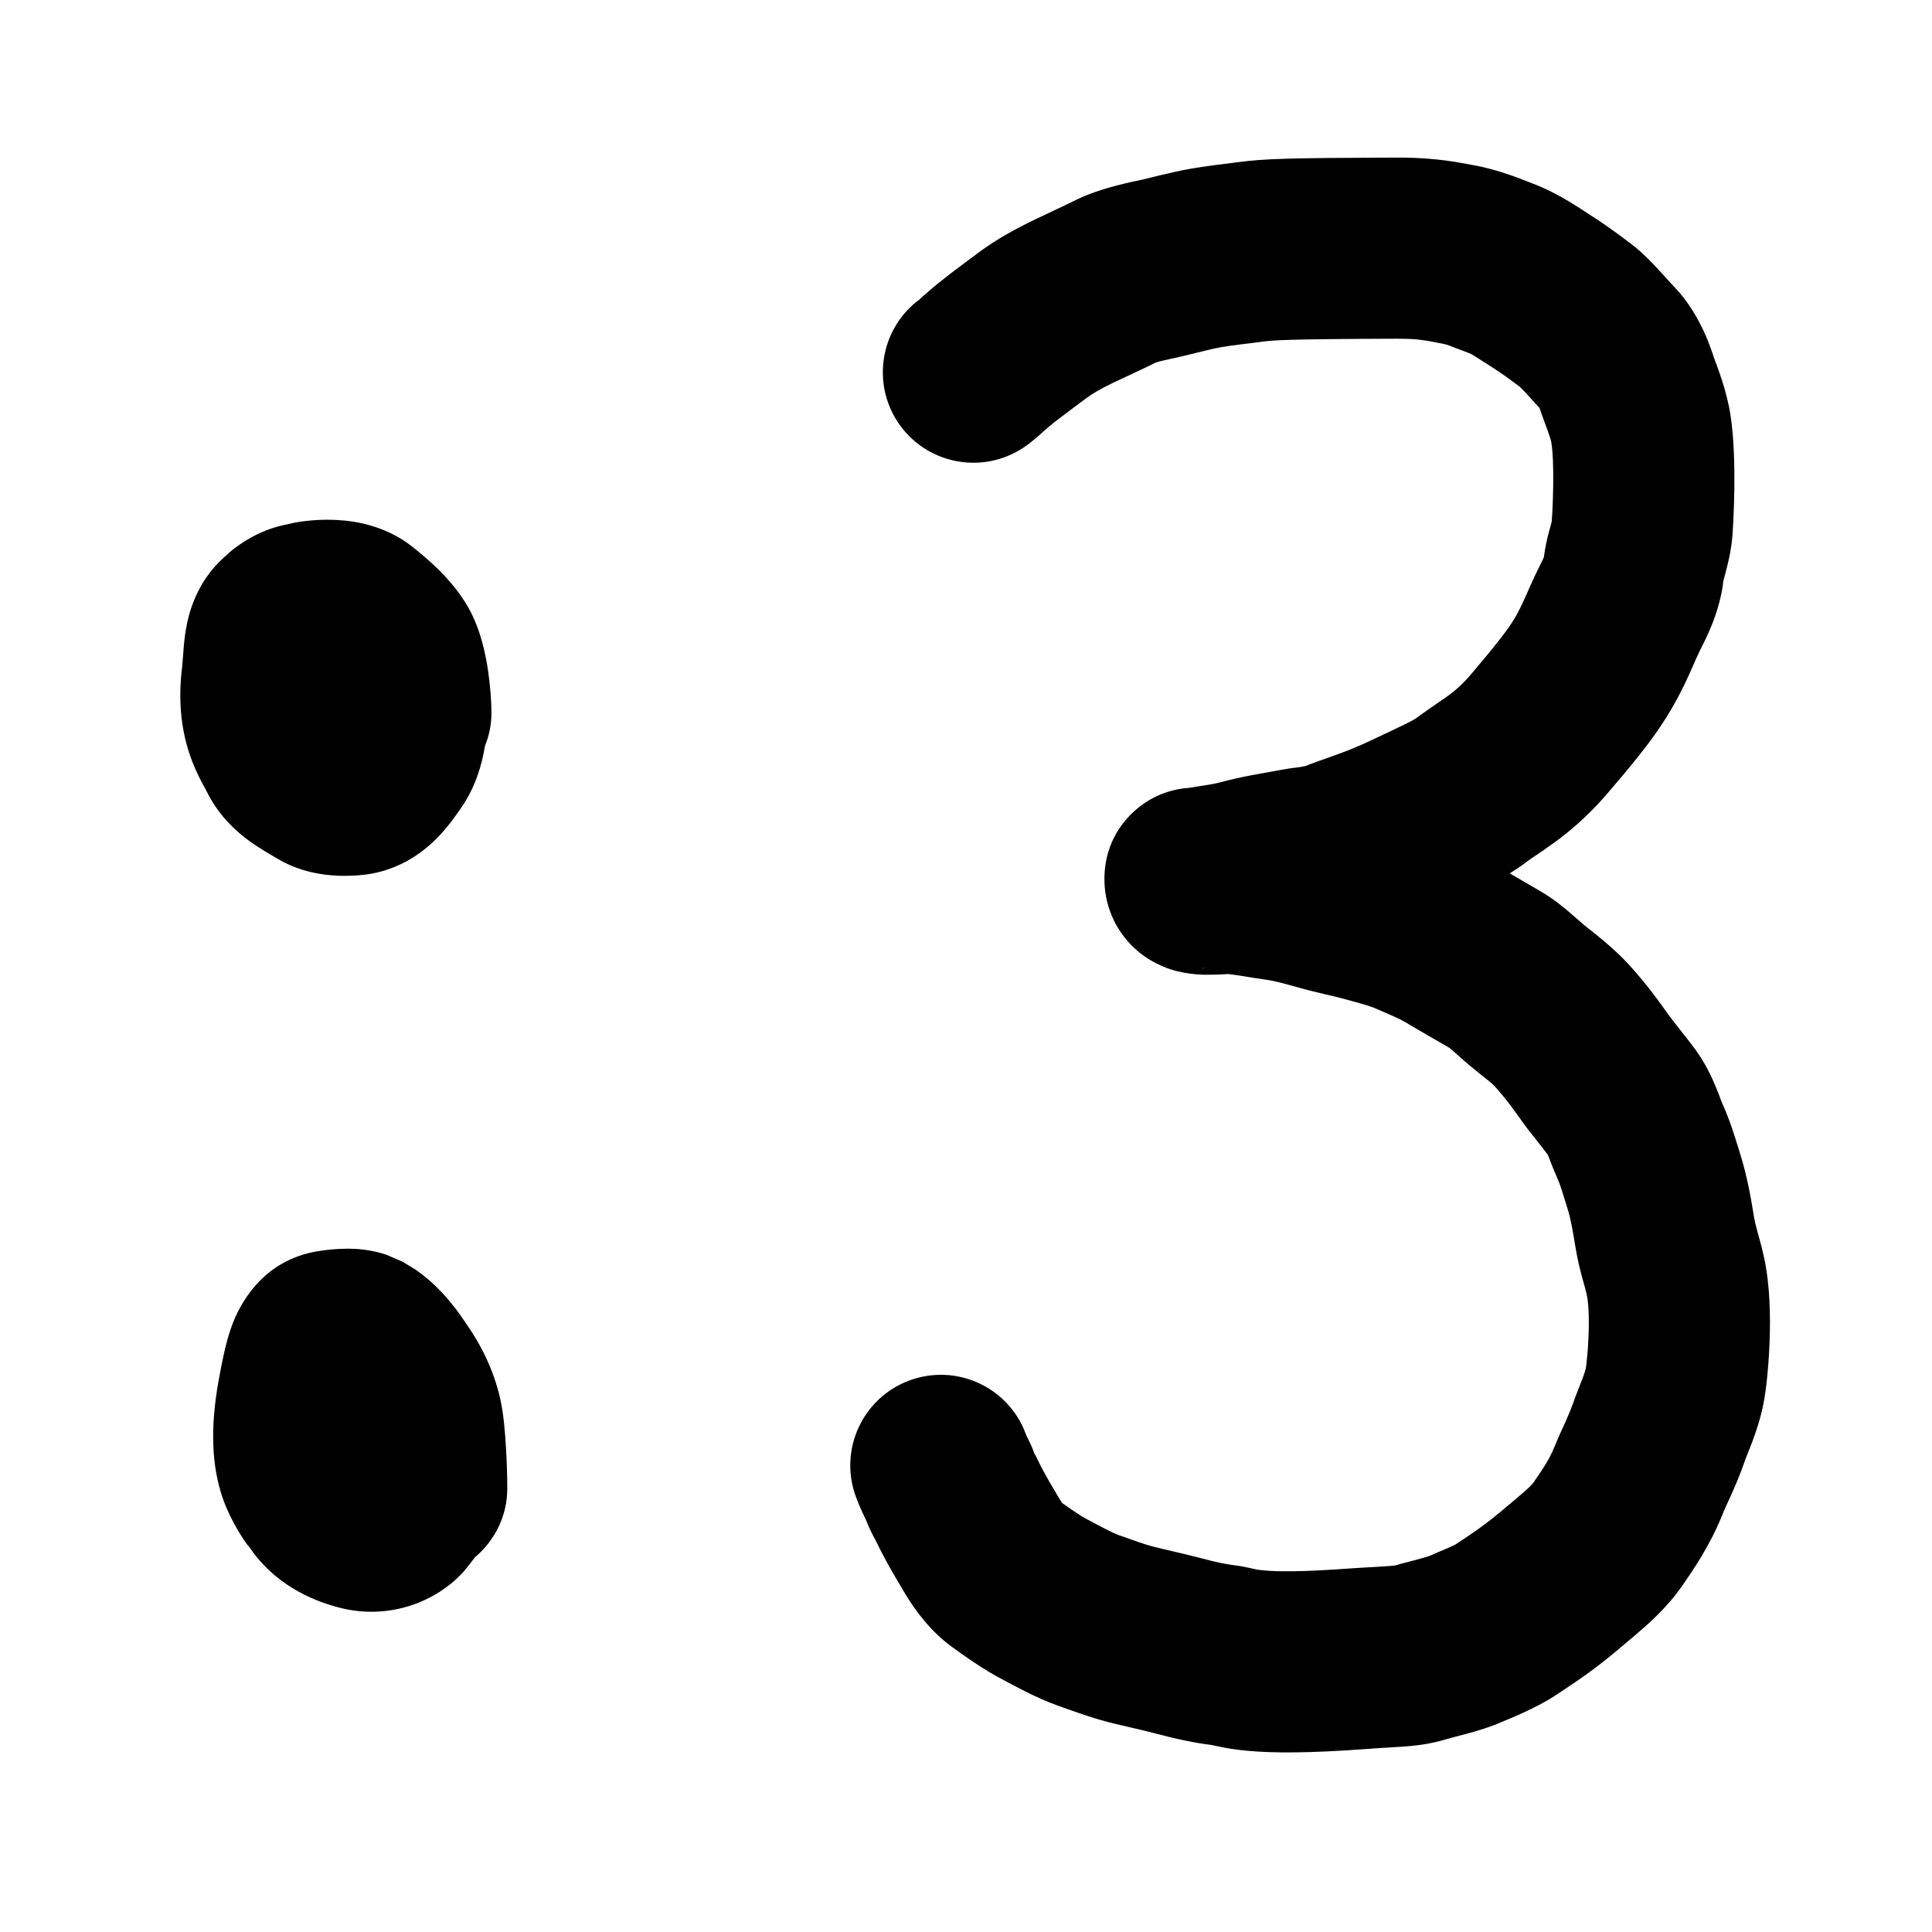<svg width="16" height="16" viewBox="0 0 16 16" fill="none" xmlns="http://www.w3.org/2000/svg">
    <path d="M11.56 1.305C11.916 1.304 12.1 1.351 12.192 1.366C12.415 1.404 12.619 1.492 12.698 1.522C12.912 1.603 13.101 1.737 13.157 1.773C13.293 1.858 13.405 1.942 13.494 2.009C13.595 2.084 13.675 2.169 13.727 2.225C13.804 2.307 13.809 2.317 13.869 2.379C14.093 2.615 14.181 2.925 14.192 2.956C14.227 3.051 14.301 3.238 14.332 3.443C14.387 3.809 14.355 4.33 14.347 4.439C14.336 4.576 14.302 4.698 14.289 4.747C14.27 4.819 14.273 4.812 14.274 4.795C14.246 5.076 14.114 5.315 14.075 5.393C14.058 5.427 14.042 5.466 14.008 5.543C13.978 5.61 13.937 5.701 13.886 5.793C13.773 6.002 13.655 6.153 13.582 6.246C13.497 6.355 13.401 6.465 13.33 6.55C13.204 6.7 13.065 6.831 12.926 6.938C12.861 6.987 12.795 7.032 12.748 7.065C12.694 7.101 12.661 7.123 12.633 7.145C12.59 7.177 12.546 7.206 12.503 7.233C12.581 7.279 12.664 7.327 12.761 7.383C12.87 7.447 12.957 7.52 13.012 7.568C13.09 7.634 13.093 7.64 13.134 7.673C13.189 7.718 13.358 7.844 13.491 7.99C13.646 8.161 13.739 8.293 13.809 8.392C13.838 8.432 13.869 8.471 13.908 8.521C13.943 8.565 13.993 8.627 14.039 8.69C14.125 8.808 14.177 8.923 14.209 9C14.257 9.117 14.242 9.089 14.265 9.142C14.338 9.303 14.387 9.48 14.416 9.571C14.478 9.774 14.508 9.97 14.527 10.086C14.532 10.113 14.539 10.144 14.553 10.195C14.564 10.236 14.589 10.321 14.606 10.4C14.661 10.642 14.662 10.916 14.655 11.108C14.648 11.304 14.628 11.503 14.605 11.62C14.579 11.754 14.539 11.867 14.509 11.947C14.468 12.055 14.462 12.063 14.446 12.11C14.41 12.214 14.369 12.309 14.337 12.38C14.3 12.461 14.279 12.505 14.26 12.554C14.157 12.808 14.015 13.012 13.934 13.129C13.802 13.321 13.633 13.464 13.544 13.54C13.438 13.63 13.32 13.731 13.207 13.816C13.096 13.899 12.978 13.977 12.879 14.042C12.713 14.151 12.484 14.24 12.457 14.252C12.342 14.304 12.227 14.336 12.152 14.357C12.054 14.383 12.026 14.389 11.982 14.402C11.842 14.446 11.712 14.458 11.618 14.465C11.571 14.468 11.518 14.471 11.472 14.474C11.422 14.477 11.368 14.48 11.308 14.485C10.845 14.519 10.55 14.519 10.341 14.5C10.231 14.491 10.149 14.476 10.084 14.462C9.987 14.442 10.035 14.452 10.047 14.453C9.89 14.434 9.742 14.402 9.553 14.352C9.501 14.338 9.446 14.325 9.381 14.31C9.319 14.295 9.243 14.279 9.172 14.26C9.019 14.22 8.875 14.166 8.76 14.125C8.568 14.057 8.361 13.939 8.312 13.914C8.15 13.831 7.98 13.709 7.877 13.634C7.633 13.456 7.488 13.184 7.457 13.132C7.385 13.014 7.315 12.888 7.25 12.754V12.753C7.219 12.698 7.193 12.643 7.172 12.588C7.168 12.581 7.163 12.57 7.158 12.559C7.137 12.515 7.114 12.465 7.09 12.4C6.944 12.012 7.14 11.58 7.527 11.434C7.915 11.288 8.347 11.483 8.493 11.87C8.502 11.895 8.506 11.901 8.505 11.899V11.9C8.506 11.902 8.507 11.902 8.51 11.908L8.54 11.971L8.556 12.009L8.565 12.036L8.578 12.057L8.597 12.097C8.639 12.183 8.688 12.268 8.74 12.355C8.748 12.368 8.758 12.385 8.764 12.396C8.772 12.408 8.778 12.419 8.784 12.429C8.788 12.436 8.793 12.441 8.796 12.447C8.885 12.51 8.957 12.559 8.999 12.58C9.031 12.597 9.064 12.615 9.091 12.629C9.119 12.644 9.143 12.656 9.166 12.668C9.212 12.692 9.242 12.705 9.262 12.712C9.399 12.761 9.476 12.789 9.553 12.809C9.599 12.821 9.652 12.833 9.72 12.849C9.784 12.864 9.861 12.882 9.938 12.902C10.086 12.942 10.164 12.956 10.232 12.964C10.28 12.97 10.321 12.979 10.343 12.984C10.376 12.991 10.37 12.99 10.389 12.994C10.405 12.998 10.428 13.002 10.472 13.006C10.569 13.015 10.774 13.02 11.197 12.988C11.27 12.983 11.333 12.98 11.386 12.977C11.441 12.974 11.477 12.971 11.509 12.969C11.53 12.967 11.544 12.966 11.552 12.965C11.592 12.953 11.631 12.943 11.663 12.935C11.703 12.924 11.728 12.918 11.759 12.909C11.786 12.902 11.806 12.896 11.822 12.891C11.834 12.887 11.84 12.885 11.842 12.884C11.877 12.868 11.913 12.853 11.939 12.842C11.968 12.83 11.988 12.821 12.007 12.813C12.024 12.805 12.037 12.799 12.045 12.795C12.052 12.791 12.055 12.79 12.056 12.789C12.154 12.725 12.238 12.668 12.307 12.615C12.375 12.565 12.451 12.5 12.573 12.397C12.618 12.359 12.647 12.333 12.671 12.31C12.691 12.29 12.698 12.28 12.7 12.277C12.783 12.158 12.836 12.075 12.87 11.99C12.904 11.907 12.944 11.818 12.969 11.765C12.997 11.701 13.014 11.659 13.026 11.625C13.042 11.58 13.058 11.537 13.071 11.505C13.085 11.468 13.095 11.445 13.105 11.418C13.124 11.368 13.13 11.345 13.133 11.332C13.133 11.332 13.138 11.304 13.143 11.246C13.149 11.192 13.153 11.124 13.156 11.053C13.162 10.894 13.153 10.777 13.142 10.729C13.135 10.694 13.127 10.666 13.106 10.591C13.088 10.526 13.065 10.436 13.048 10.332C13.022 10.178 13.009 10.098 12.983 10.014C12.938 9.869 12.922 9.811 12.897 9.757C12.877 9.713 12.861 9.671 12.849 9.642C12.836 9.608 12.83 9.592 12.823 9.574C12.82 9.568 12.818 9.564 12.816 9.561C12.796 9.533 12.772 9.502 12.733 9.453C12.693 9.403 12.64 9.337 12.588 9.263C12.517 9.164 12.47 9.098 12.382 9C12.346 8.961 12.332 8.956 12.182 8.833C12.148 8.805 12.117 8.777 12.093 8.756C12.065 8.732 12.05 8.718 12.032 8.702C11.998 8.673 11.993 8.672 12.004 8.678C11.904 8.62 11.756 8.536 11.641 8.467C11.588 8.435 11.555 8.423 11.402 8.356C11.339 8.328 11.291 8.317 11.152 8.278C11.101 8.264 11.048 8.251 10.977 8.235C10.911 8.219 10.829 8.2 10.745 8.176C10.62 8.141 10.55 8.123 10.489 8.114C10.316 8.09 10.273 8.078 10.176 8.067C10.173 8.067 10.17 8.066 10.167 8.067C10.155 8.067 10.079 8.072 10.029 8.072C9.994 8.073 9.848 8.077 9.695 8.028C9.612 8 9.449 7.934 9.316 7.767C9.162 7.573 9.127 7.347 9.155 7.161C9.205 6.83 9.441 6.672 9.516 6.627C9.606 6.574 9.685 6.553 9.713 6.546C9.775 6.53 9.827 6.526 9.836 6.526C9.842 6.525 9.847 6.524 9.852 6.524C9.992 6.5 10.034 6.498 10.113 6.477C10.281 6.431 10.474 6.401 10.553 6.386C10.603 6.376 10.65 6.369 10.685 6.363C10.728 6.357 10.744 6.356 10.769 6.352C10.81 6.345 10.811 6.343 10.801 6.347C10.985 6.277 11.056 6.258 11.192 6.203C11.293 6.163 11.39 6.114 11.531 6.048C11.674 5.981 11.713 5.959 11.733 5.944C11.795 5.898 11.859 5.855 11.903 5.824C11.953 5.79 11.986 5.768 12.014 5.746C12.067 5.706 12.126 5.651 12.18 5.587C12.282 5.464 12.335 5.405 12.399 5.322C12.467 5.236 12.519 5.168 12.568 5.077C12.588 5.04 12.61 4.995 12.637 4.933C12.661 4.881 12.697 4.796 12.733 4.723C12.749 4.692 12.759 4.671 12.769 4.651C12.779 4.631 12.784 4.618 12.787 4.611C12.793 4.595 12.786 4.611 12.782 4.646C12.789 4.576 12.802 4.514 12.812 4.468C12.822 4.424 12.834 4.38 12.841 4.357C12.857 4.295 12.852 4.303 12.85 4.325C12.854 4.282 12.861 4.16 12.863 4.02C12.865 3.87 12.86 3.741 12.848 3.667C12.845 3.646 12.835 3.614 12.785 3.478C12.778 3.46 12.772 3.442 12.767 3.429C12.762 3.414 12.758 3.403 12.755 3.393C12.752 3.386 12.749 3.381 12.748 3.377C12.728 3.355 12.71 3.335 12.693 3.317C12.666 3.287 12.647 3.266 12.629 3.246C12.589 3.204 12.582 3.201 12.594 3.209C12.502 3.14 12.434 3.09 12.355 3.04C12.324 3.021 12.292 2.999 12.27 2.986C12.246 2.97 12.228 2.959 12.213 2.949C12.184 2.932 12.172 2.926 12.168 2.925C12.133 2.912 12.095 2.897 12.07 2.888C12.042 2.877 12.021 2.869 12.003 2.862C11.968 2.85 11.951 2.847 11.941 2.845C11.906 2.839 11.86 2.83 11.842 2.826C11.817 2.822 11.796 2.818 11.775 2.816C11.735 2.81 11.672 2.805 11.565 2.805C10.637 2.808 10.544 2.818 10.459 2.829C10.294 2.851 10.21 2.858 10.115 2.875C10.014 2.893 9.962 2.91 9.801 2.948C9.761 2.958 9.72 2.966 9.69 2.973C9.657 2.98 9.632 2.986 9.611 2.991C9.565 3.003 9.562 3.007 9.579 2.999C9.465 3.056 9.314 3.124 9.224 3.167C9.105 3.224 9.04 3.265 9.001 3.294C8.897 3.372 8.824 3.425 8.74 3.49C8.707 3.516 8.675 3.543 8.64 3.574C8.626 3.587 8.603 3.608 8.584 3.624C8.573 3.633 8.559 3.645 8.544 3.657C8.53 3.669 8.506 3.687 8.476 3.707C8.131 3.936 7.665 3.842 7.436 3.497C7.222 3.174 7.291 2.744 7.585 2.503L7.609 2.485C7.617 2.478 7.626 2.469 7.645 2.452C7.684 2.418 7.744 2.365 7.815 2.31C7.915 2.231 8.025 2.151 8.101 2.094C8.25 1.982 8.413 1.894 8.575 1.816C8.727 1.743 8.796 1.713 8.908 1.657C9.122 1.551 9.407 1.5 9.458 1.488C9.532 1.471 9.7 1.426 9.852 1.399C9.989 1.374 10.173 1.354 10.262 1.342C10.464 1.315 10.665 1.308 11.56 1.305ZM2.882 10.341C2.95 10.341 3.067 10.347 3.199 10.391L3.334 10.449L3.442 10.515C3.681 10.68 3.824 10.909 3.858 10.958C3.974 11.122 4.086 11.334 4.142 11.582C4.172 11.712 4.184 11.88 4.19 11.988C4.198 12.112 4.201 12.241 4.201 12.328C4.201 12.558 4.095 12.761 3.931 12.899C3.913 12.923 3.882 12.966 3.843 13.011L3.835 13.021L3.826 13.03C3.615 13.255 3.239 13.419 2.823 13.317C2.574 13.255 2.258 13.113 2.051 12.791C2.096 12.862 1.908 12.622 1.83 12.363C1.745 12.083 1.746 11.762 1.82 11.382C1.835 11.306 1.866 11.123 1.922 10.974C1.975 10.831 2.159 10.431 2.645 10.36C2.694 10.352 2.783 10.341 2.882 10.341ZM9.947 8.021C9.953 8.02 9.961 8.02 9.969 8.02C9.97 8.02 9.975 8.018 9.983 8.017C9.965 8.018 9.952 8.02 9.947 8.021ZM2.801 4.307C2.957 4.316 3.218 4.359 3.445 4.552C3.51 4.607 3.736 4.78 3.88 5.034C3.985 5.221 4.023 5.433 4.04 5.541C4.06 5.673 4.07 5.807 4.07 5.906C4.07 6.003 4.05 6.094 4.016 6.179C3.99 6.338 3.936 6.522 3.819 6.69C3.805 6.71 3.72 6.84 3.616 6.944C3.494 7.067 3.279 7.228 2.967 7.249C2.861 7.256 2.566 7.274 2.292 7.108C2.273 7.096 2.153 7.029 2.068 6.967C1.966 6.893 1.813 6.762 1.71 6.551C1.71 6.551 1.708 6.547 1.7 6.531C1.693 6.519 1.679 6.495 1.666 6.469C1.637 6.413 1.599 6.334 1.567 6.236C1.499 6.028 1.474 5.793 1.509 5.518C1.511 5.497 1.513 5.473 1.516 5.429C1.519 5.392 1.523 5.328 1.532 5.263C1.548 5.146 1.594 4.874 1.82 4.649L1.903 4.572C2.001 4.491 2.144 4.398 2.333 4.352L2.437 4.329C2.547 4.309 2.672 4.299 2.801 4.307Z" fill="black"/>
</svg>
